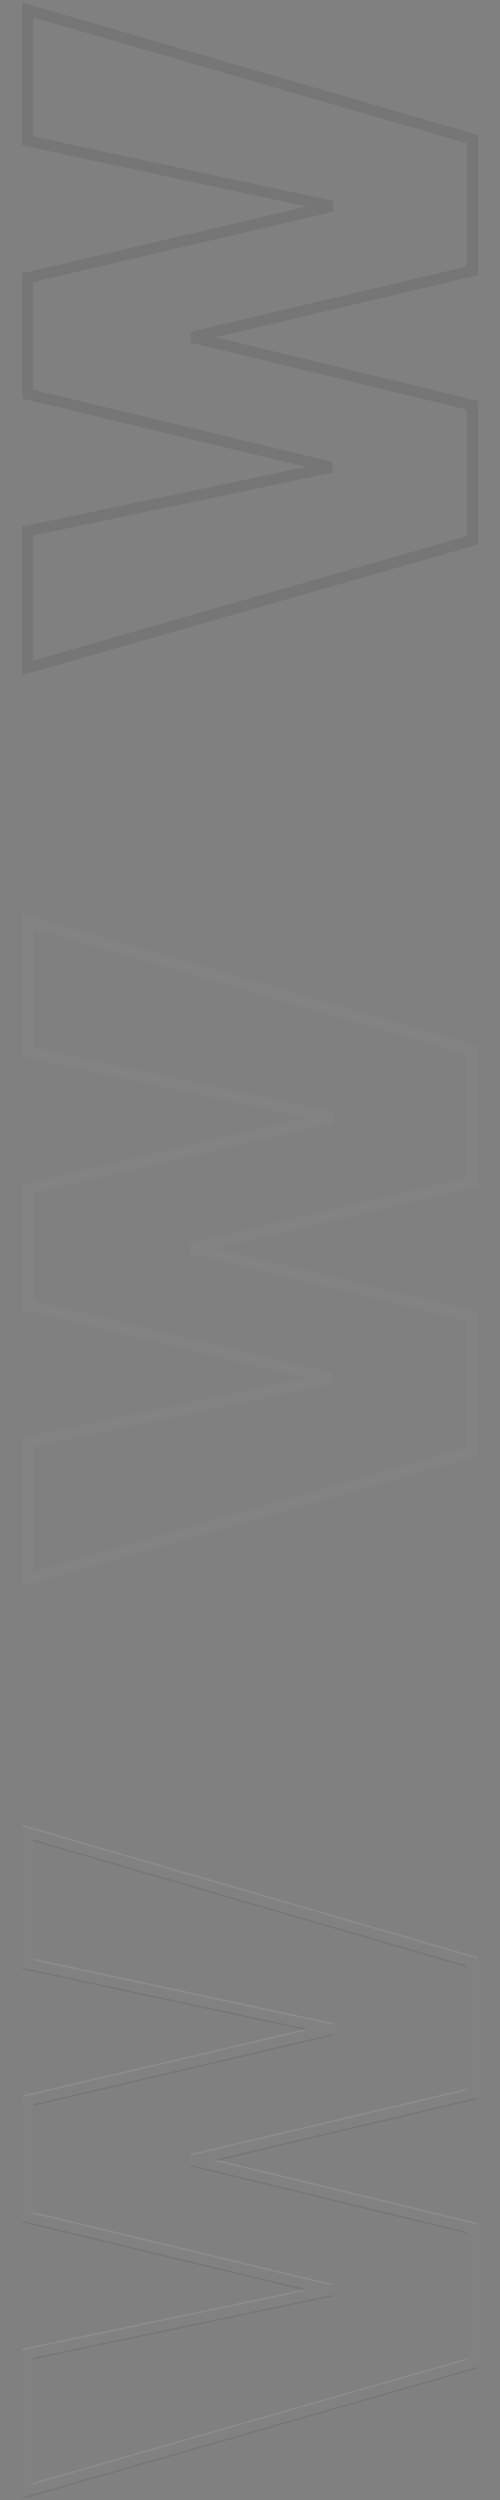 <svg width="90" height="450" xmlns="http://www.w3.org/2000/svg" fill="none">
 <rect width="100%" height="100%" fill="#808080" stroke="none"/>
 <title>Drawing</title>
 <g id="Layer_1">
  <title>Layer 1</title>
  <g>
   <path fill="white" d="m59.764,365.134l0.228,0.974l-0.018,-1.952l-0.21,0.978zm-54.774,-11.781l-1,0l0,0.808l0.79,0.17l0.21,-0.978zm0,-23.562l0.279,-0.96l-1.279,-0.372l0,1.332l1,0zm80.019,23.256l1,0l0,-0.751l-0.721,-0.209l-0.279,0.96zm0,23.715l0.23,0.973l0.77,-0.182l0,-0.791l-1,0zm-50.49,11.934l-0.23,-0.973l-0.006,1.945l0.236,-0.972zm50.49,12.24l1,0l0,-0.787l-0.764,-0.185l-0.236,0.972zm0,24.327l0.276,0.961l0.724,-0.207l0,-0.754l-1,0zm-80.019,22.95l-1,0l0,1.327l1.276,-0.366l-0.276,-0.961zm0,-24.633l-0.206,-0.979l-0.794,0.167l0,0.812l1,0zm54.621,-11.475l0.206,0.979l0.028,-1.951l-0.234,0.972zm-54.621,-13.158l-1,0l0,0.788l0.766,0.184l0.234,-0.972zm0,-20.961l-0.228,-0.974l-0.772,0.182l0,0.792l1,0zm54.984,-13.83l-54.774,-11.781l-0.421,1.956l54.774,11.781l0.42,-1.956zm-53.984,-10.803l0,-23.562l-2,0l0,23.562l2,0zm-1.279,-22.602l80.019,23.256l0.558,-1.92l-80.019,-23.256l-0.558,1.92zm79.298,22.296l0,23.715l2,0l0,-23.715l-2,0zm0.77,22.742l-50.49,11.934l0.46,1.946l50.49,-11.934l-0.46,-1.946zm-50.496,13.879l50.49,12.24l0.472,-1.944l-50.49,-12.24l-0.471,1.944zm49.726,11.268l0,24.327l2,0l0,-24.327l-2,0zm0.724,23.366l-80.019,22.95l0.551,1.922l80.019,-22.95l-0.552,-1.922zm-78.743,23.911l0,-24.633l-2,0l0,24.633l2,0zm-0.794,-23.654l54.621,-11.475l-0.412,-1.958l-54.621,11.475l0.411,1.958zm54.649,-13.426l-54.621,-13.158l-0.468,1.944l54.621,13.158l0.468,-1.944zm-53.855,-12.186l0,-20.961l-2,0l0,20.961l2,0zm-0.772,-19.987l54.774,-12.852l-0.456,-1.948l-54.774,12.852l0.457,1.948z" opacity="0.1"/>
   <path fill="#222222" d="m59.764,201.134l0.228,0.974l-0.018,-1.952l-0.21,0.978zm-54.774,-11.781l-1,0l0,0.808l0.79,0.17l0.21,-0.978zm0,-23.562l0.279,-0.96l-1.279,-0.372l0,1.332l1,0zm80.019,23.256l1,0l0,-0.751l-0.721,-0.209l-0.279,0.96zm0,23.715l0.23,0.973l0.77,-0.182l0,-0.791l-1,0zm-50.49,11.934l-0.23,-0.973l-0.006,1.945l0.236,-0.972zm50.49,12.24l1,0l0,-0.787l-0.764,-0.185l-0.236,0.972zm0,24.327l0.276,0.961l0.724,-0.207l0,-0.754l-1,0zm-80.019,22.95l-1,0l0,1.327l1.276,-0.366l-0.276,-0.961zm0,-24.633l-0.206,-0.979l-0.794,0.167l0,0.812l1,0zm54.621,-11.475l0.206,0.979l0.028,-1.951l-0.234,0.972zm-54.621,-13.158l-1,0l0,0.788l0.766,0.184l0.234,-0.972zm0,-20.961l-0.228,-0.974l-0.772,0.182l0,0.792l1,0zm54.984,-13.83l-54.774,-11.781l-0.421,1.956l54.774,11.781l0.42,-1.956zm-53.984,-10.803l0,-23.562l-2,0l0,23.562l2,0zm-1.279,-22.602l80.019,23.256l0.558,-1.92l-80.019,-23.256l-0.558,1.92zm79.298,22.296l0,23.715l2,0l0,-23.715l-2,0zm0.77,22.742l-50.49,11.934l0.46,1.946l50.49,-11.934l-0.46,-1.946zm-50.496,13.879l50.49,12.24l0.472,-1.944l-50.49,-12.24l-0.471,1.944zm49.726,11.268l0,24.327l2,0l0,-24.327l-2,0zm0.724,23.366l-80.019,22.95l0.551,1.922l80.019,-22.95l-0.552,-1.922zm-78.743,23.911l0,-24.633l-2,0l0,24.633l2,0zm-0.794,-23.654l54.621,-11.475l-0.412,-1.958l-54.621,11.475l0.411,1.958zm54.649,-13.426l-54.621,-13.158l-0.468,1.944l54.621,13.158l0.468,-1.944zm-53.855,-12.186l0,-20.961l-2,0l0,20.961l2,0zm-0.772,-19.987l54.774,-12.852l-0.456,-1.948l-54.774,12.852l0.457,1.948z" opacity="0.1"/>
   <path fill="white" d="m59.764,201.134l0.228,0.974l-0.018,-1.952l-0.21,0.978zm-54.774,-11.781l-1,0l0,0.808l0.79,0.17l0.21,-0.978zm0,-23.562l0.279,-0.96l-1.279,-0.372l0,1.332l1,0zm80.019,23.256l1,0l0,-0.751l-0.721,-0.209l-0.279,0.96zm0,23.715l0.23,0.973l0.77,-0.182l0,-0.791l-1,0zm-50.49,11.934l-0.23,-0.973l-0.006,1.945l0.236,-0.972zm50.49,12.24l1,0l0,-0.787l-0.764,-0.185l-0.236,0.972zm0,24.327l0.276,0.961l0.724,-0.207l0,-0.754l-1,0zm-80.019,22.95l-1,0l0,1.327l1.276,-0.366l-0.276,-0.961zm0,-24.633l-0.206,-0.979l-0.794,0.167l0,0.812l1,0zm54.621,-11.475l0.206,0.979l0.028,-1.951l-0.234,0.972zm-54.621,-13.158l-1,0l0,0.788l0.766,0.184l0.234,-0.972zm0,-20.961l-0.228,-0.974l-0.772,0.182l0,0.792l1,0zm54.984,-13.83l-54.774,-11.781l-0.421,1.956l54.774,11.781l0.42,-1.956zm-53.984,-10.803l0,-23.562l-2,0l0,23.562l2,0zm-1.279,-22.602l80.019,23.256l0.558,-1.92l-80.019,-23.256l-0.558,1.92zm79.298,22.296l0,23.715l2,0l0,-23.715l-2,0zm0.77,22.742l-50.49,11.934l0.46,1.946l50.49,-11.934l-0.46,-1.946zm-50.496,13.879l50.49,12.24l0.472,-1.944l-50.49,-12.24l-0.471,1.944zm49.726,11.268l0,24.327l2,0l0,-24.327l-2,0zm0.724,23.366l-80.019,22.95l0.551,1.922l80.019,-22.95l-0.552,-1.922zm-78.743,23.911l0,-24.633l-2,0l0,24.633l2,0zm-0.794,-23.654l54.621,-11.475l-0.412,-1.958l-54.621,11.475l0.411,1.958zm54.649,-13.426l-54.621,-13.158l-0.468,1.944l54.621,13.158l0.468,-1.944zm-53.855,-12.186l0,-20.961l-2,0l0,20.961l2,0zm-0.772,-19.987l54.774,-12.852l-0.456,-1.948l-54.774,12.852l0.457,1.948z" opacity="0.1"/>
   <path fill="#222222" d="m59.764,37.134l0.228,0.974l-0.018,-1.951l-0.21,0.978zm-54.774,-11.781l-1,0l0,0.808l0.79,0.17l0.21,-0.978zm0,-23.562l0.279,-0.96l-1.279,-0.372l0,1.332l1,0zm80.019,23.256l1,0l0,-0.751l-0.721,-0.209l-0.279,0.96zm0,23.715l0.23,0.973l0.77,-0.182l0,-0.791l-1,0zm-50.49,11.934l-0.23,-0.973l-0.006,1.945l0.236,-0.972zm50.49,12.24l1,0l0,-0.786l-0.764,-0.185l-0.236,0.972zm0,24.327l0.276,0.961l0.724,-0.208l0,-0.753l-1,0zm-80.019,22.95l-1,0l0,1.327l1.276,-0.366l-0.276,-0.961zm0,-24.633l-0.206,-0.979l-0.794,0.167l0,0.812l1,0zm54.621,-11.475l0.206,0.979l0.028,-1.951l-0.234,0.972zm-54.621,-13.158l-1,0l0,0.788l0.766,0.184l0.234,-0.972zm0,-20.961l-0.228,-0.974l-0.772,0.181l0,0.792l1,0zm54.984,-13.83l-54.774,-11.781l-0.421,1.955l54.774,11.781l0.42,-1.955zm-53.984,-10.803l0,-23.562l-2,0l0,23.562l2,0zm-1.279,-22.602l80.019,23.256l0.558,-1.921l-80.019,-23.256l-0.558,1.921zm79.298,22.296l0,23.715l2,0l0,-23.715l-2,0zm0.77,22.742l-50.49,11.934l0.46,1.946l50.49,-11.934l-0.46,-1.946zm-50.496,13.879l50.49,12.24l0.472,-1.944l-50.49,-12.24l-0.471,1.944zm49.726,11.268l0,24.327l2,0l0,-24.327l-2,0zm0.724,23.366l-80.019,22.95l0.551,1.922l80.019,-22.95l-0.552,-1.923zm-78.743,23.911l0,-24.633l-2,0l0,24.633l2,0zm-0.794,-23.654l54.621,-11.475l-0.412,-1.957l-54.621,11.475l0.411,1.957zm54.649,-13.426l-54.621,-13.158l-0.468,1.944l54.621,13.158l0.468,-1.944zm-53.855,-12.186l0,-20.961l-2,0l0,20.961l2,0zm-0.772,-19.987l54.774,-12.852l-0.456,-1.947l-54.774,12.852l0.457,1.947z" opacity="0.1"/>
  </g>
  <g>
   <path fill="#222222" d="m59.764,365.423l0.228,0.974l-0.018,-1.951l-0.21,0.978zm-54.774,-11.781l-1,0l0,0.808l0.79,0.17l0.21,-0.978zm0,-23.562l0.279,-0.96l-1.279,-0.372l0,1.332l1,0zm80.019,23.256l1,0l0,-0.751l-0.721,-0.209l-0.279,0.96zm0,23.715l0.23,0.973l0.77,-0.182l0,-0.791l-1,0zm-50.49,11.934l-0.23,-0.973l-0.006,1.945l0.236,-0.972zm50.49,12.24l1,0l0,-0.786l-0.764,-0.185l-0.236,0.972zm0,24.327l0.276,0.961l0.724,-0.208l0,-0.753l-1,0zm-80.019,22.95l-1,0l0,1.327l1.276,-0.366l-0.276,-0.961zm0,-24.633l-0.206,-0.979l-0.794,0.167l0,0.812l1,0zm54.621,-11.475l0.206,0.979l0.029,-1.951l-0.234,0.972zm-54.621,-13.158l-1,0l0,0.788l0.766,0.184l0.234,-0.972zm0,-20.961l-0.228,-0.974l-0.772,0.181l0,0.792l1,0zm54.984,-13.83l-54.774,-11.781l-0.421,1.955l54.774,11.781l0.421,-1.955zm-53.984,-10.803l0,-23.562l-2,0l0,23.562l2,0zm-1.279,-22.602l80.019,23.256l0.558,-1.921l-80.019,-23.256l-0.558,1.921zm79.298,22.296l0,23.715l2,0l0,-23.715l-2,0zm0.77,22.742l-50.49,11.934l0.46,1.946l50.49,-11.934l-0.46,-1.946zm-50.496,13.879l50.49,12.24l0.471,-1.944l-50.49,-12.24l-0.471,1.944zm49.726,11.268l0,24.327l2,0l0,-24.327l-2,0zm0.724,23.366l-80.019,22.95l0.551,1.922l80.019,-22.95l-0.551,-1.923zm-78.743,23.911l0,-24.633l-2,0l0,24.633l2,0zm-0.794,-23.654l54.621,-11.475l-0.411,-1.957l-54.621,11.475l0.411,1.957zm54.65,-13.426l-54.621,-13.158l-0.468,1.944l54.621,13.158l0.468,-1.944zm-53.855,-12.186l0,-20.961l-2,0l0,20.961l2,0zm-0.772,-19.987l54.774,-12.852l-0.457,-1.947l-54.774,12.852l0.457,1.947z" opacity="0.1"/>
  </g>
 </g>

</svg>
